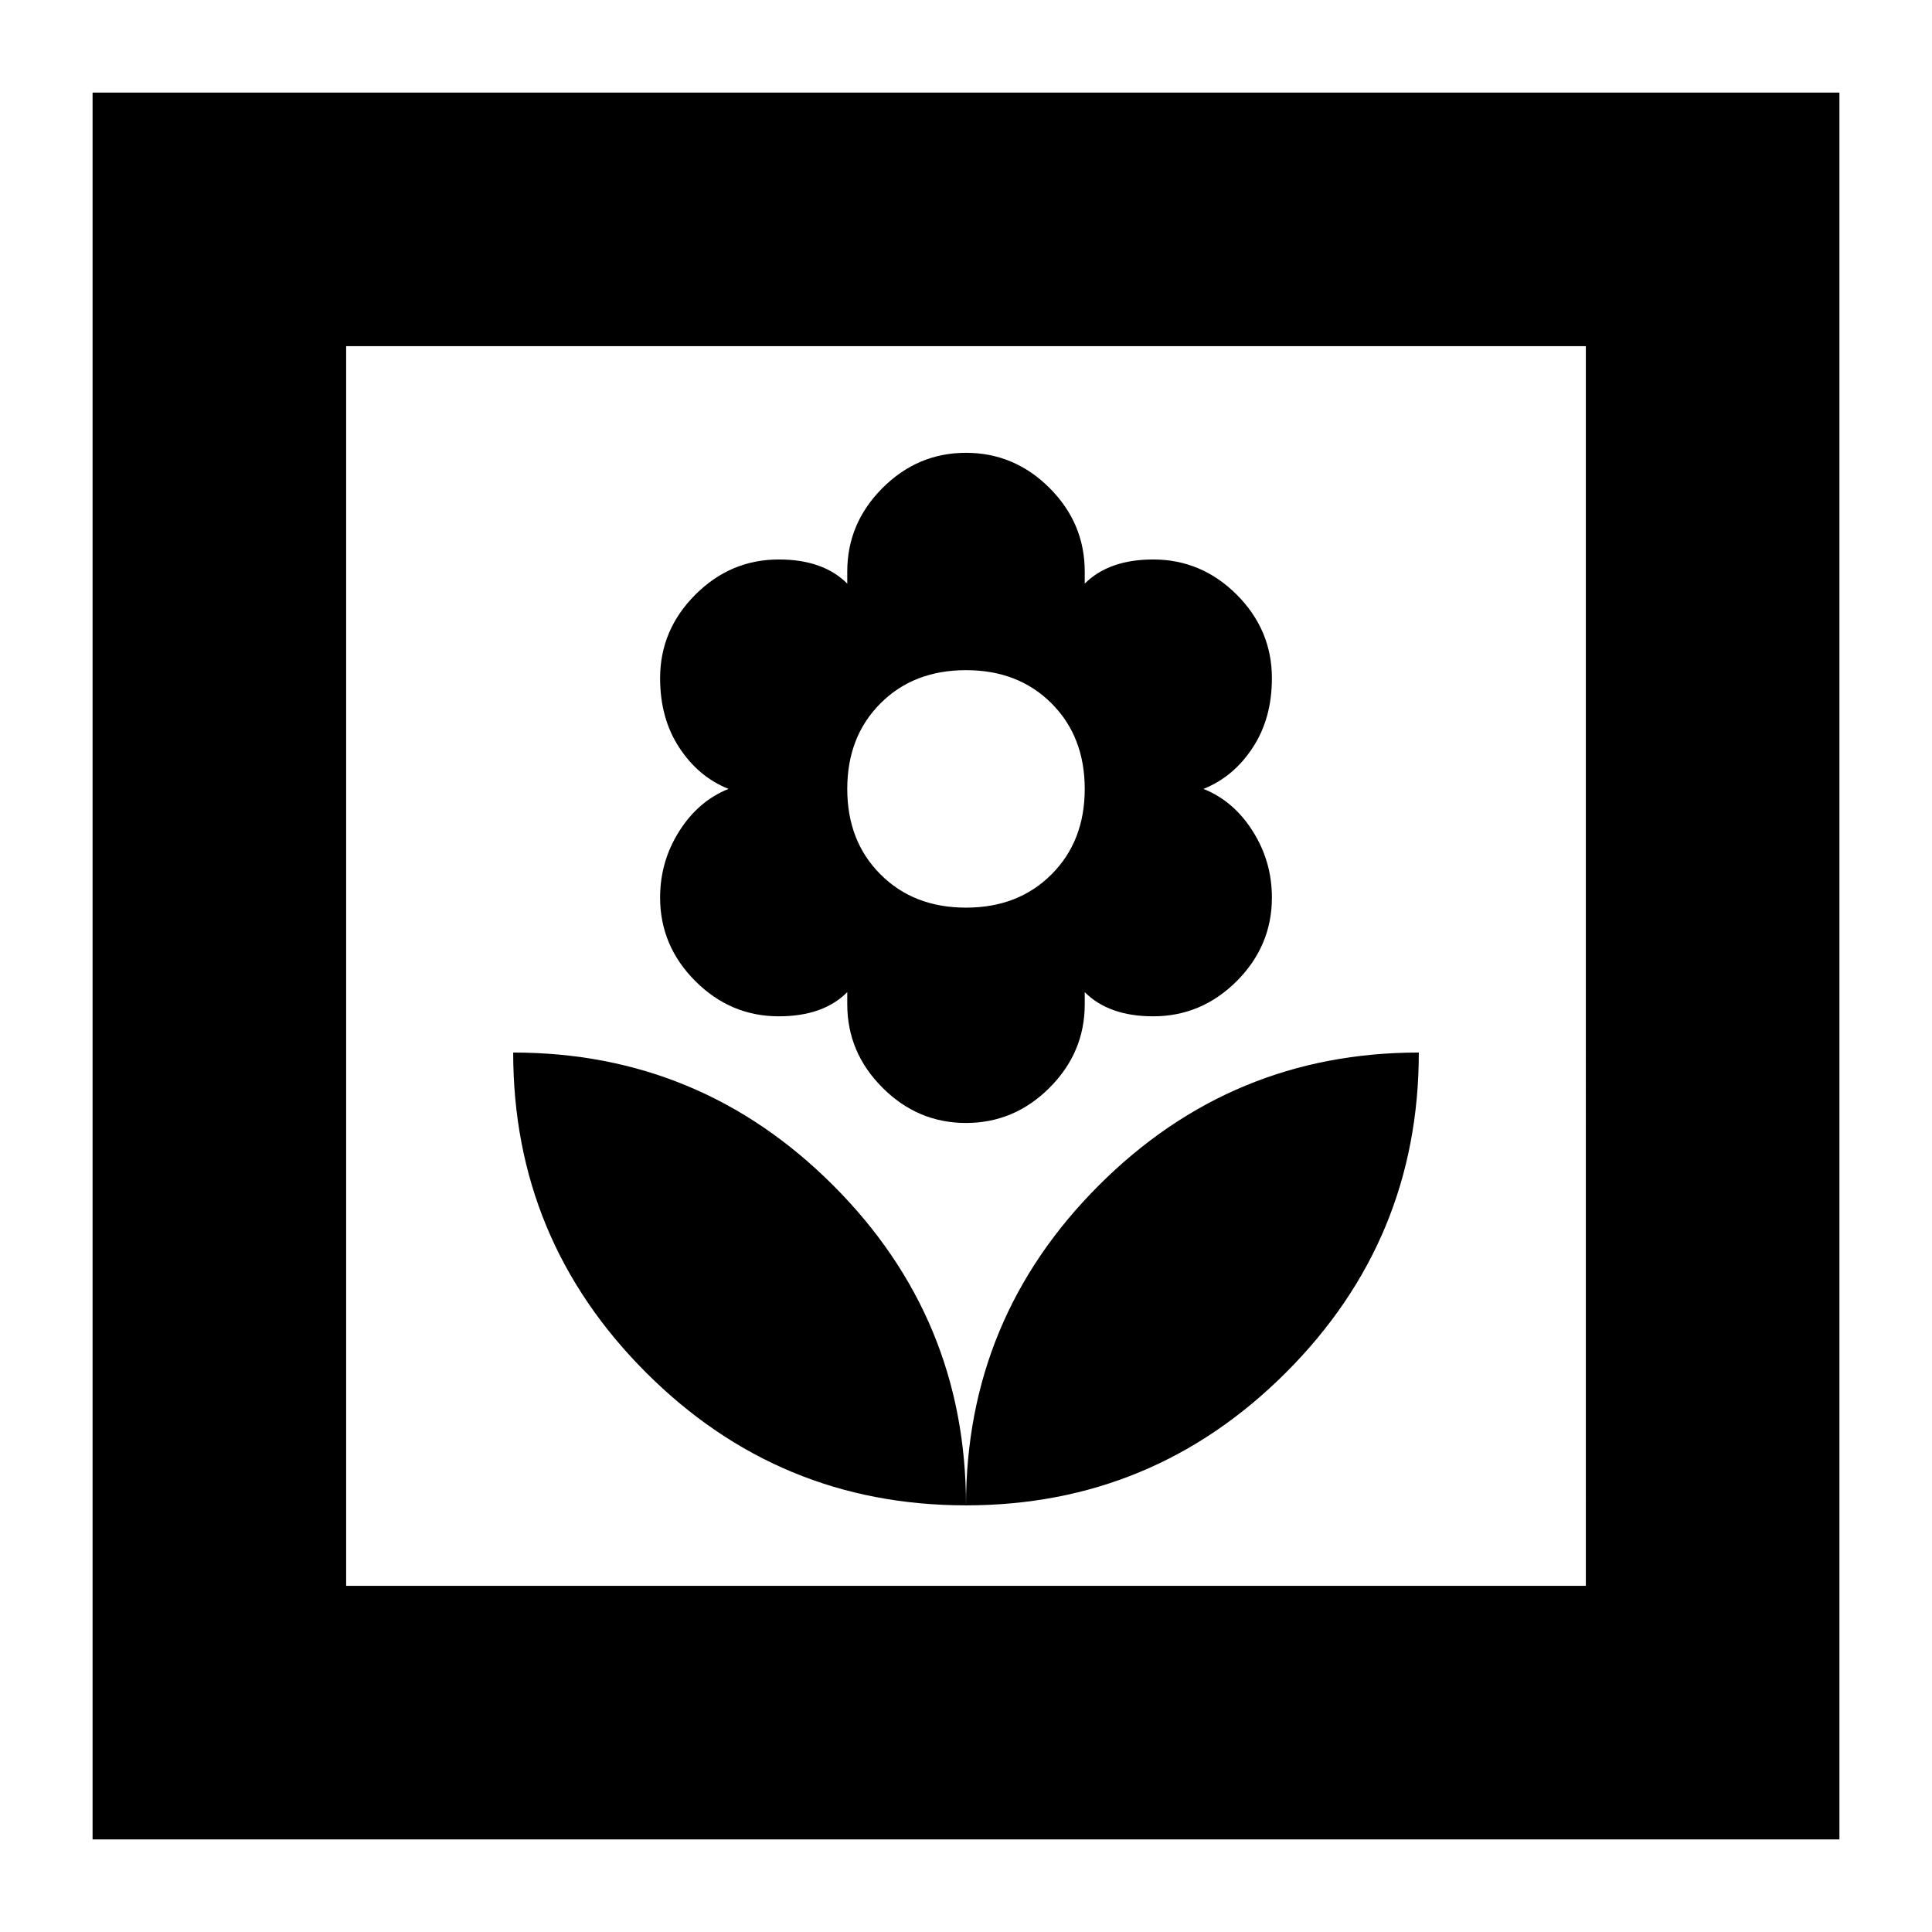 <svg xmlns="http://www.w3.org/2000/svg" height="24" width="24"><path d="M12 18.7q2.325 0 3.975-1.65t1.65-3.975q-2.325 0-3.975 1.65T12 18.7Zm0 0q0-2.325-1.65-3.975t-3.975-1.65q0 2.325 1.65 3.975T12 18.7Zm0-4.75q.6 0 1.038-.438.437-.437.437-1.037v-.15q.15.15.363.225.212.075.487.075.6 0 1.038-.437.437-.438.437-1.038 0-.45-.238-.825-.237-.375-.612-.525.375-.15.612-.513.238-.362.238-.862 0-.6-.437-1.038-.438-.437-1.038-.437-.275 0-.487.075-.213.075-.363.225V7.1q0-.6-.437-1.038Q12.6 5.625 12 5.625q-.6 0-1.037.437-.438.438-.438 1.038v.15q-.15-.15-.362-.225-.213-.075-.488-.075-.6 0-1.037.437-.438.438-.438 1.038 0 .5.238.862.237.363.612.513-.375.15-.612.525-.238.375-.238.825 0 .6.438 1.038.437.437 1.037.437.275 0 .488-.075.212-.075.362-.225v.15q0 .6.438 1.037.437.438 1.037.438Zm0-2.675q-.65 0-1.062-.413-.413-.412-.413-1.062 0-.65.413-1.063.412-.412 1.062-.412.65 0 1.062.412.413.413.413 1.063 0 .65-.413 1.062-.412.413-1.062.413ZM1.15 22.85V1.15h21.7v21.7ZM4.3 19.7h15.4V4.3H4.3Zm0 0V4.3v15.4Z"/></svg>